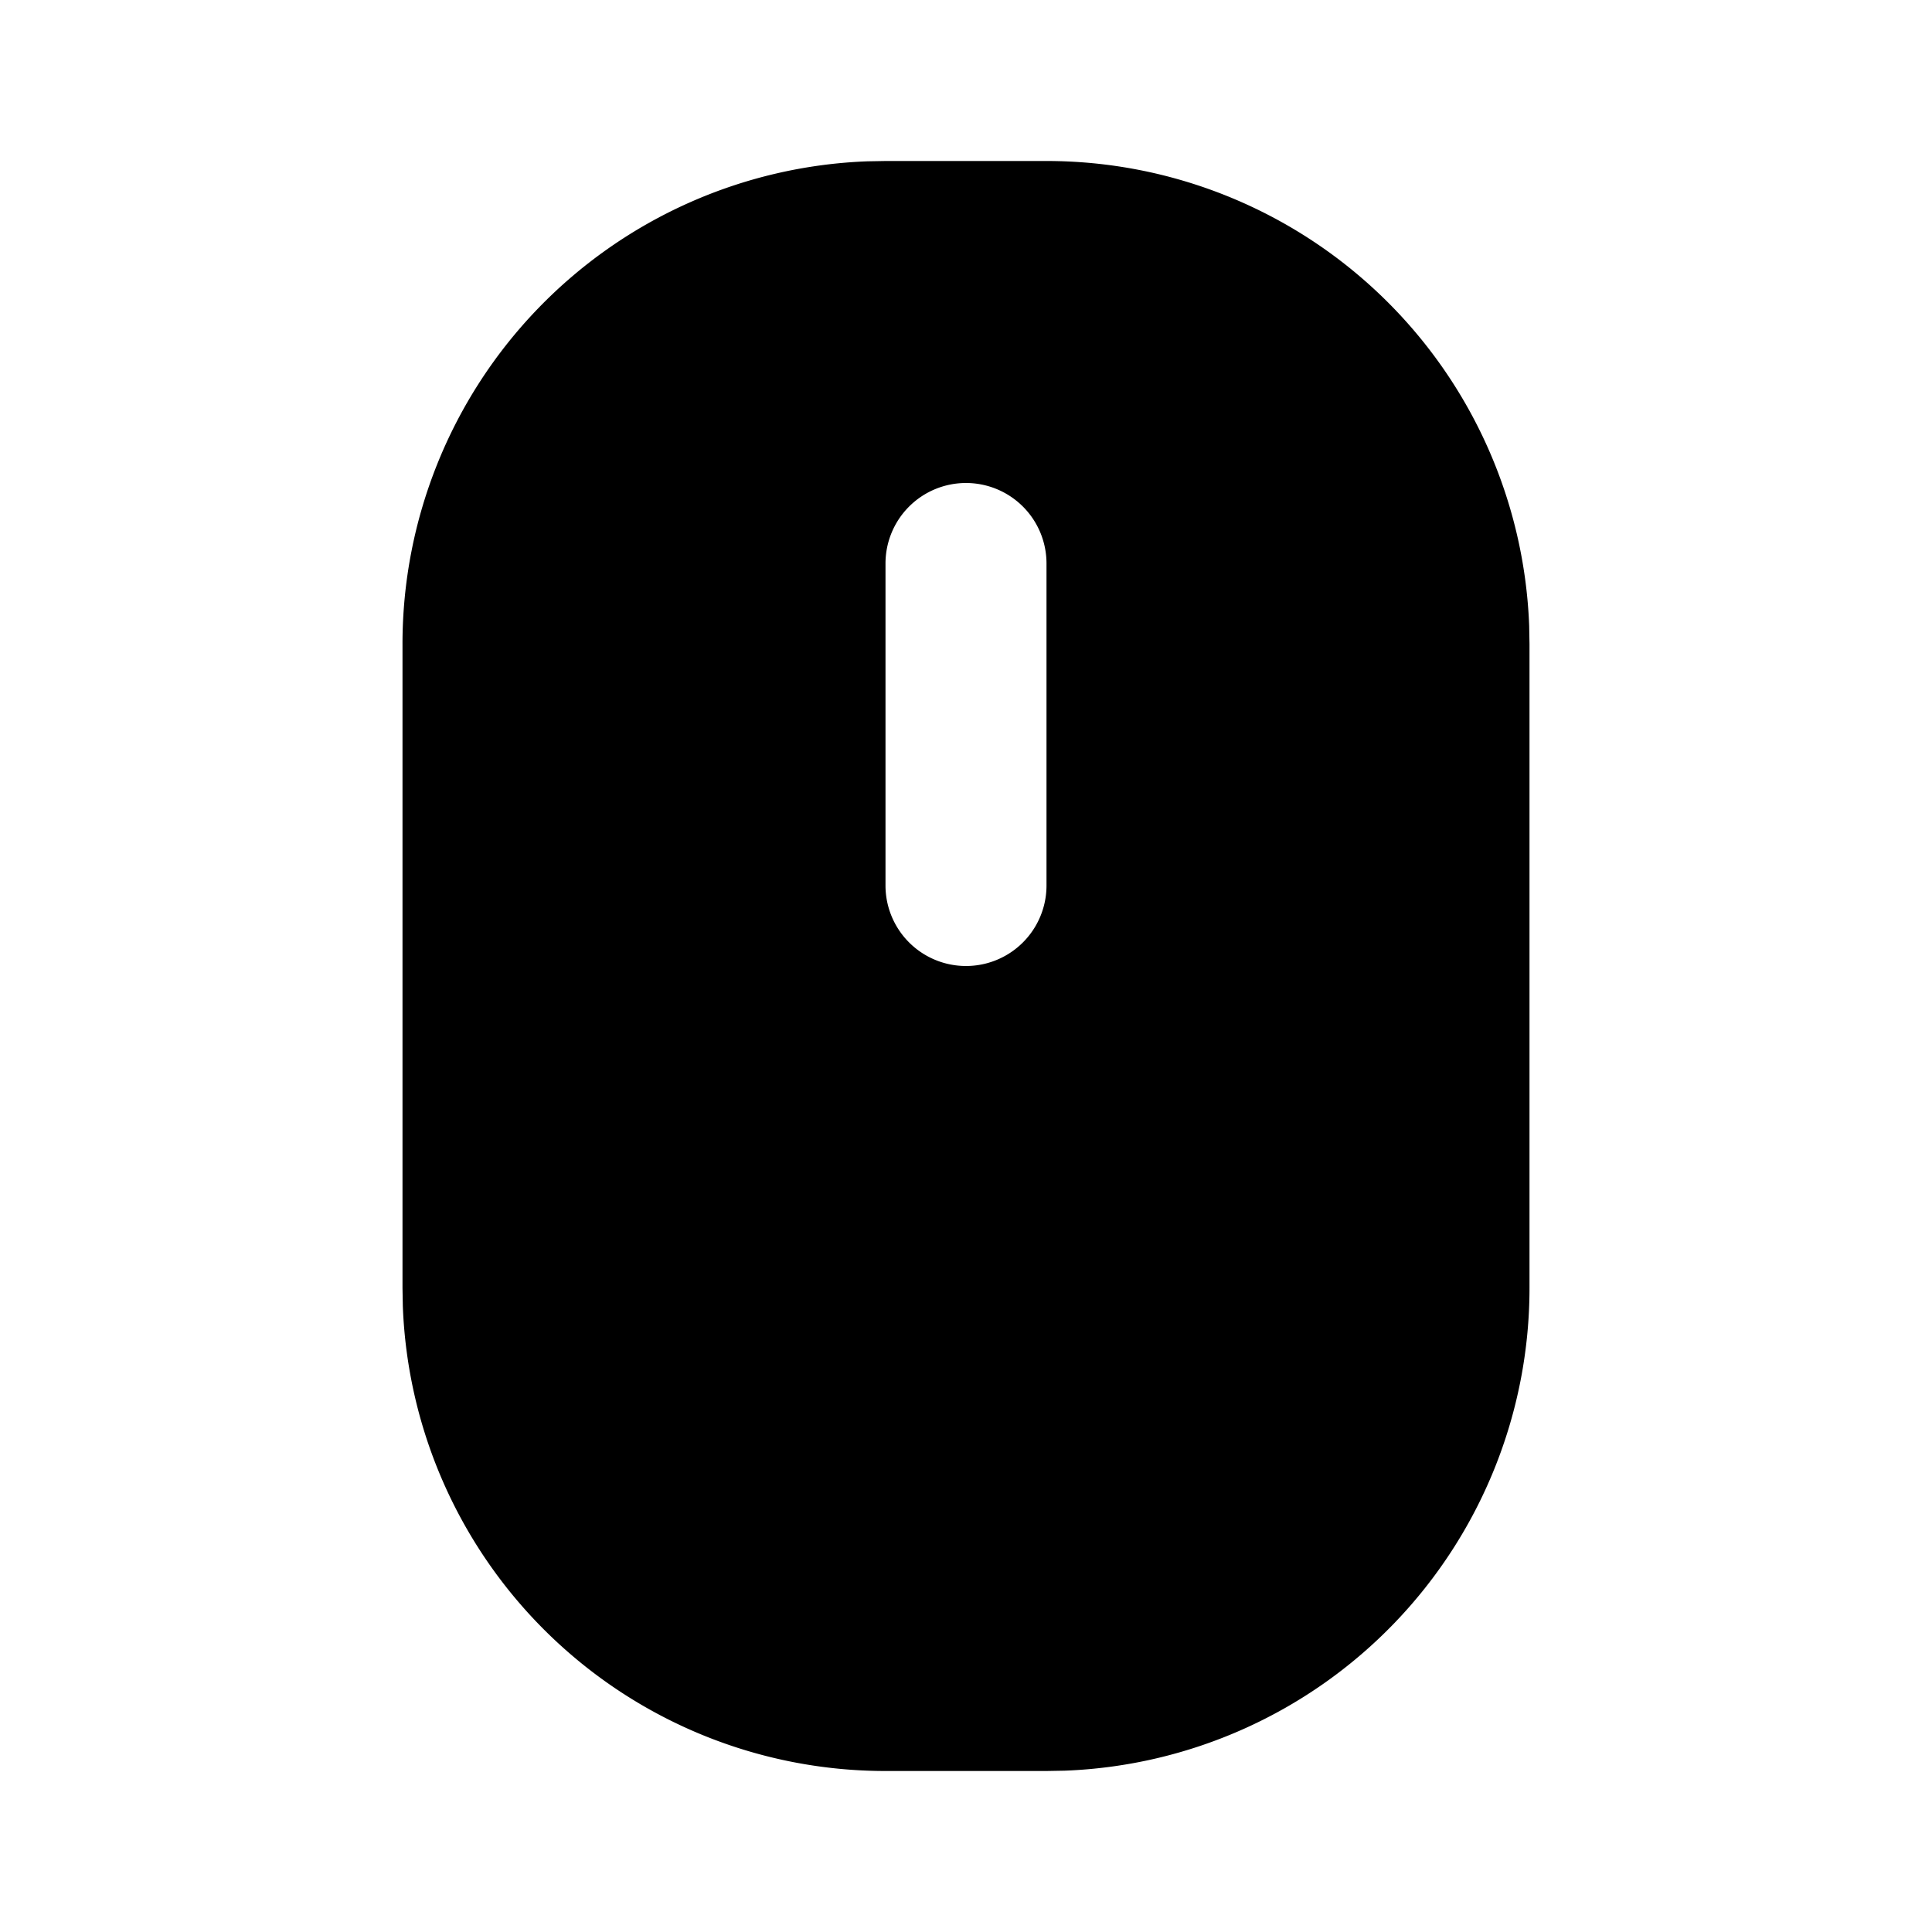 <svg xmlns="http://www.w3.org/2000/svg" viewBox="0 0 24 24">
    <g fill="none" fill-rule="evenodd">
        <path d="M24 0v24H0V0zM12.593 23.258l-.011.002-.071.035-.02.004-.014-.004-.071-.035c-.01-.004-.019-.001-.024.005l-.004.01-.017.428.005.02.01.013.104.074.015.004.012-.004.104-.074.012-.016.004-.017-.017-.427c-.002-.01-.009-.017-.017-.018m.265-.113-.013.002-.185.093-.01.01-.003.011.018.43.005.012.008.007.201.093c.012.004.023 0 .029-.008l.004-.014-.034-.614c-.003-.012-.01-.02-.02-.022m-.715.002a.023.023 0 0 0-.027.006l-.006.014-.034.614c0 .012.007.02.017.024l.015-.002.201-.093.01-.008.004-.011.017-.43-.003-.012-.01-.01z"/>
        <path fill="currentColor"
              d="M13 2a6 6 0 0 1 5.996 5.775L19 8v8a6 6 0 0 1-5.775 5.996L13 22h-2a6 6 0 0 1-5.996-5.775L5 16V8a6 6 0 0 1 5.775-5.996L11 2zm-1 4a1 1 0 0 0-1 1v4a1 1 0 1 0 2 0V7a1 1 0 0 0-1-1"/>
    </g>
</svg>